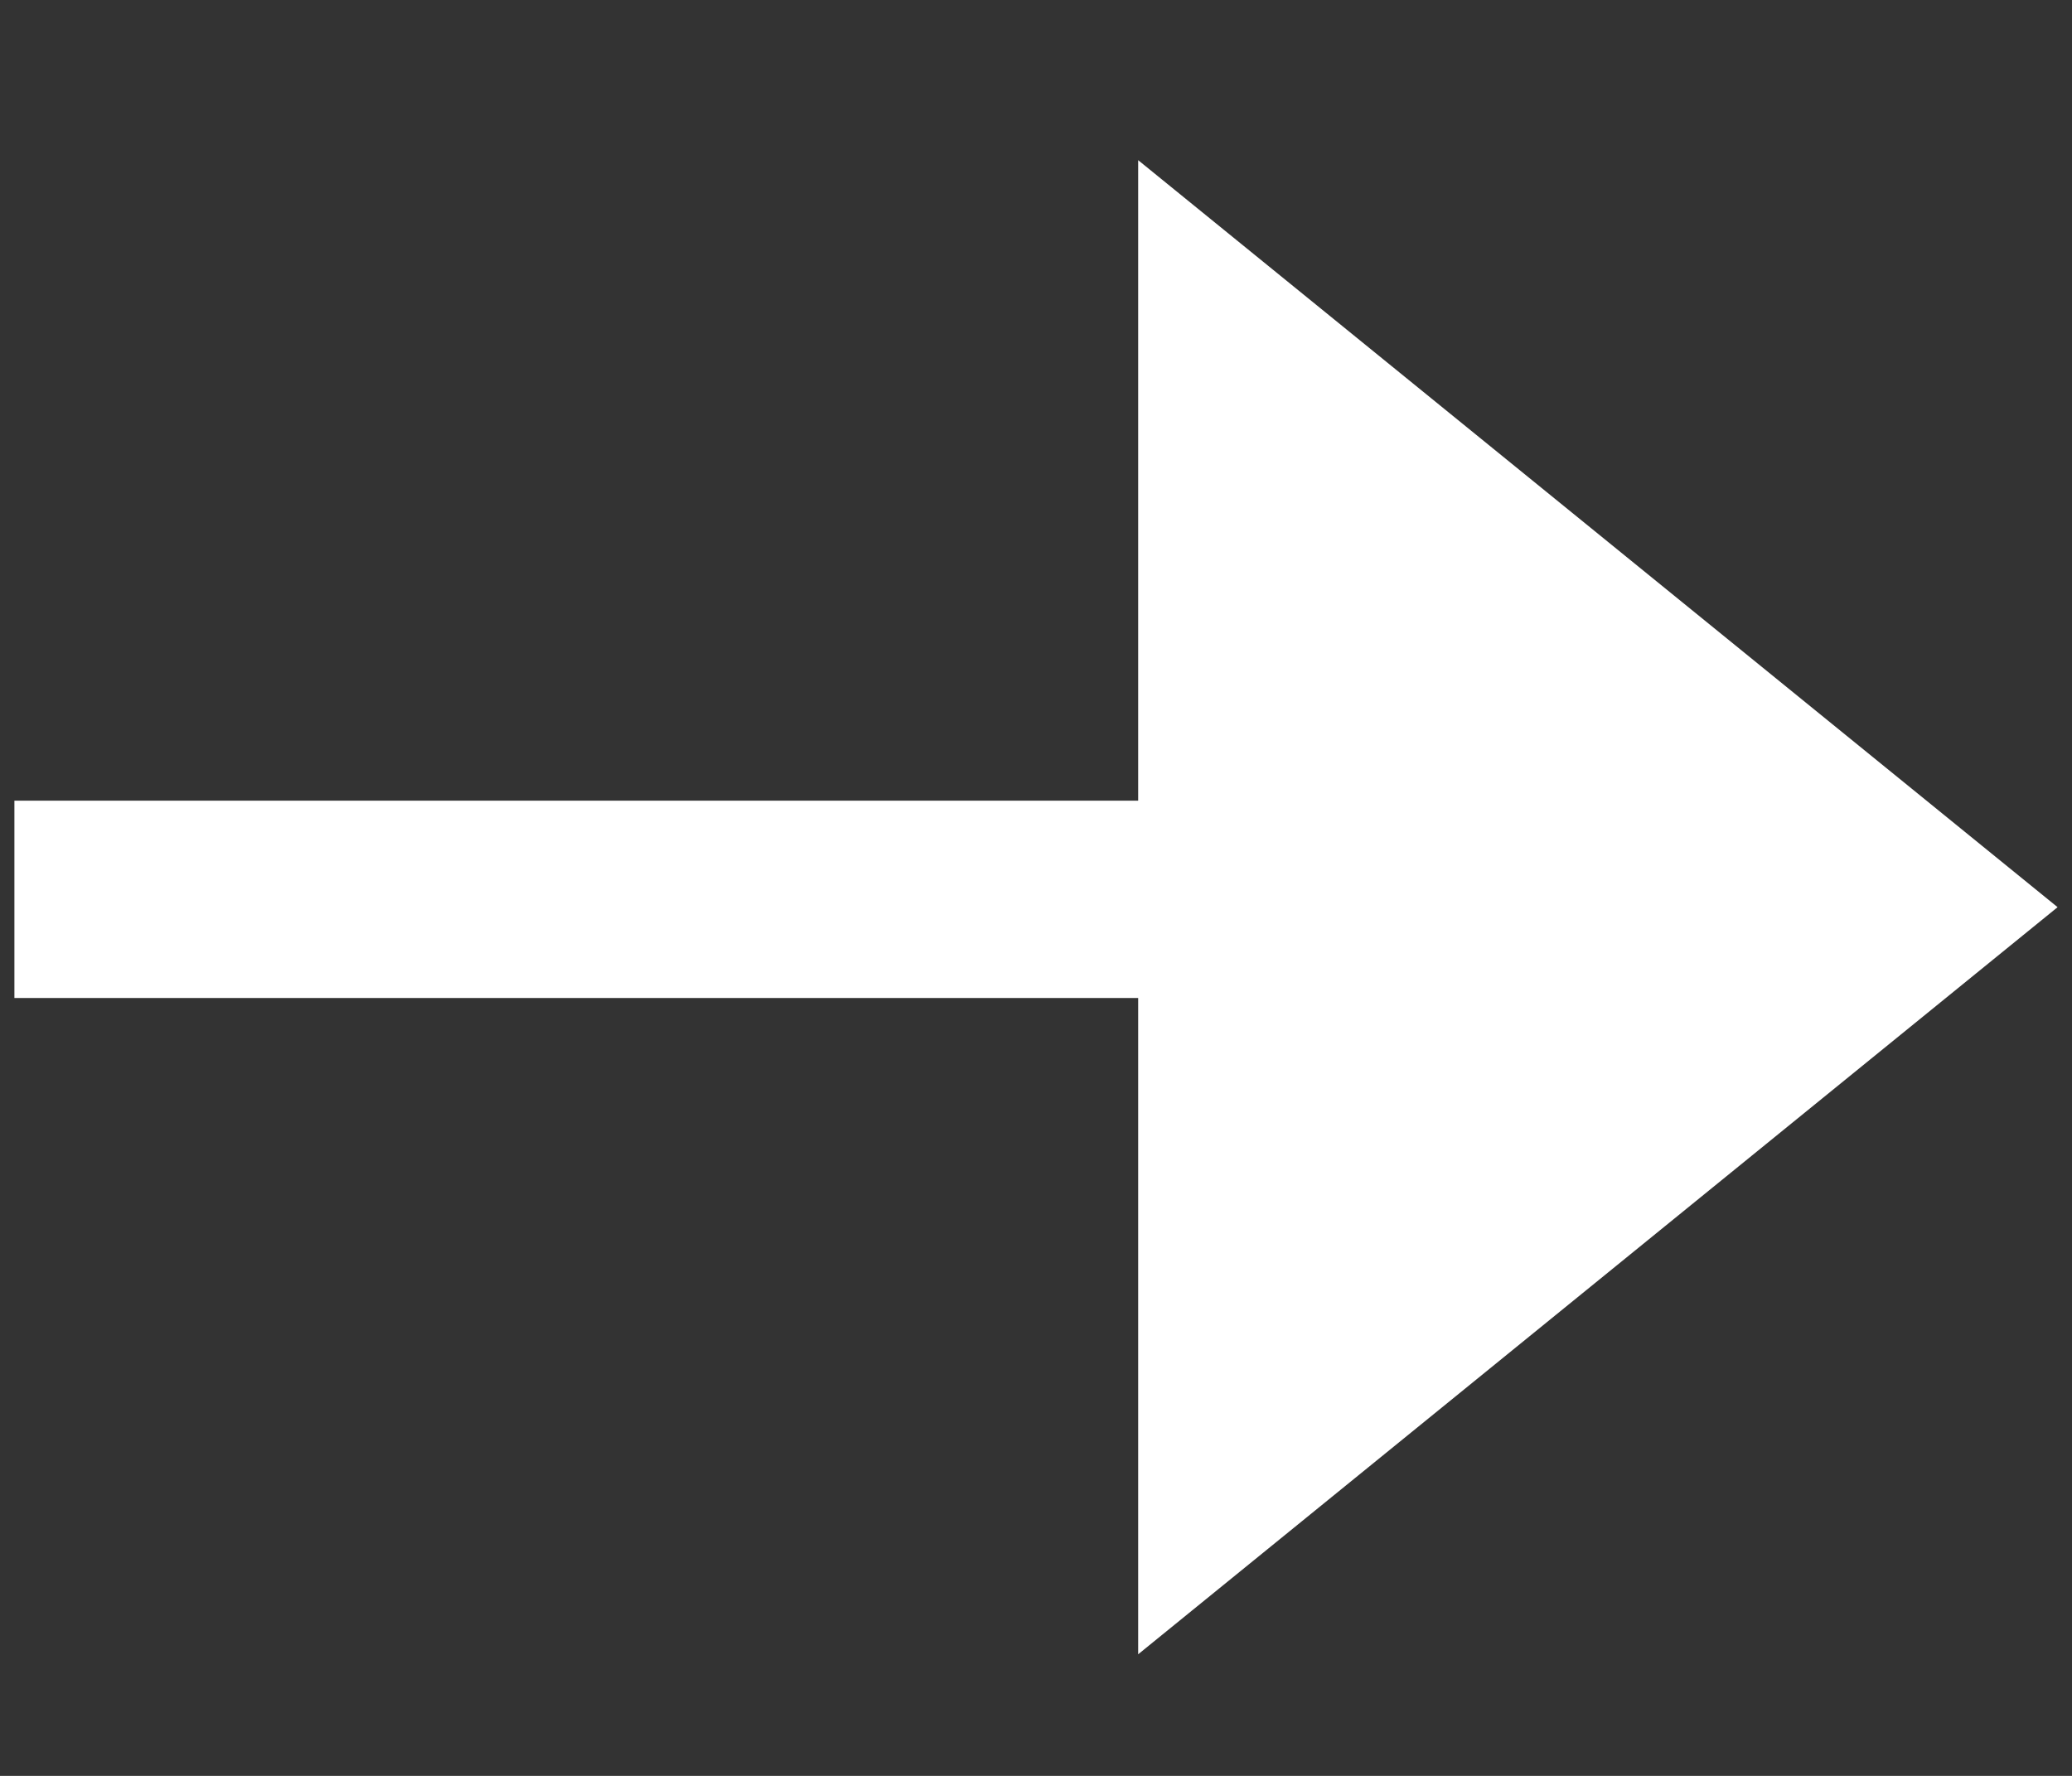 <svg width="42" height="36" viewBox="0 0 42 36" fill="none" xmlns="http://www.w3.org/2000/svg">
<rect x="0" y="0" width="42" height="36" fill="#333333" stroke="none"/>
<path d="M41.708 18.39L23.071 33.535L23.071 3.247L41.708 18.39Z" fill="white"/>
<line x1="0.292" y1="18.231" x2="24.222" y2="18.231" stroke="white" stroke-width="4"/>
</svg>
